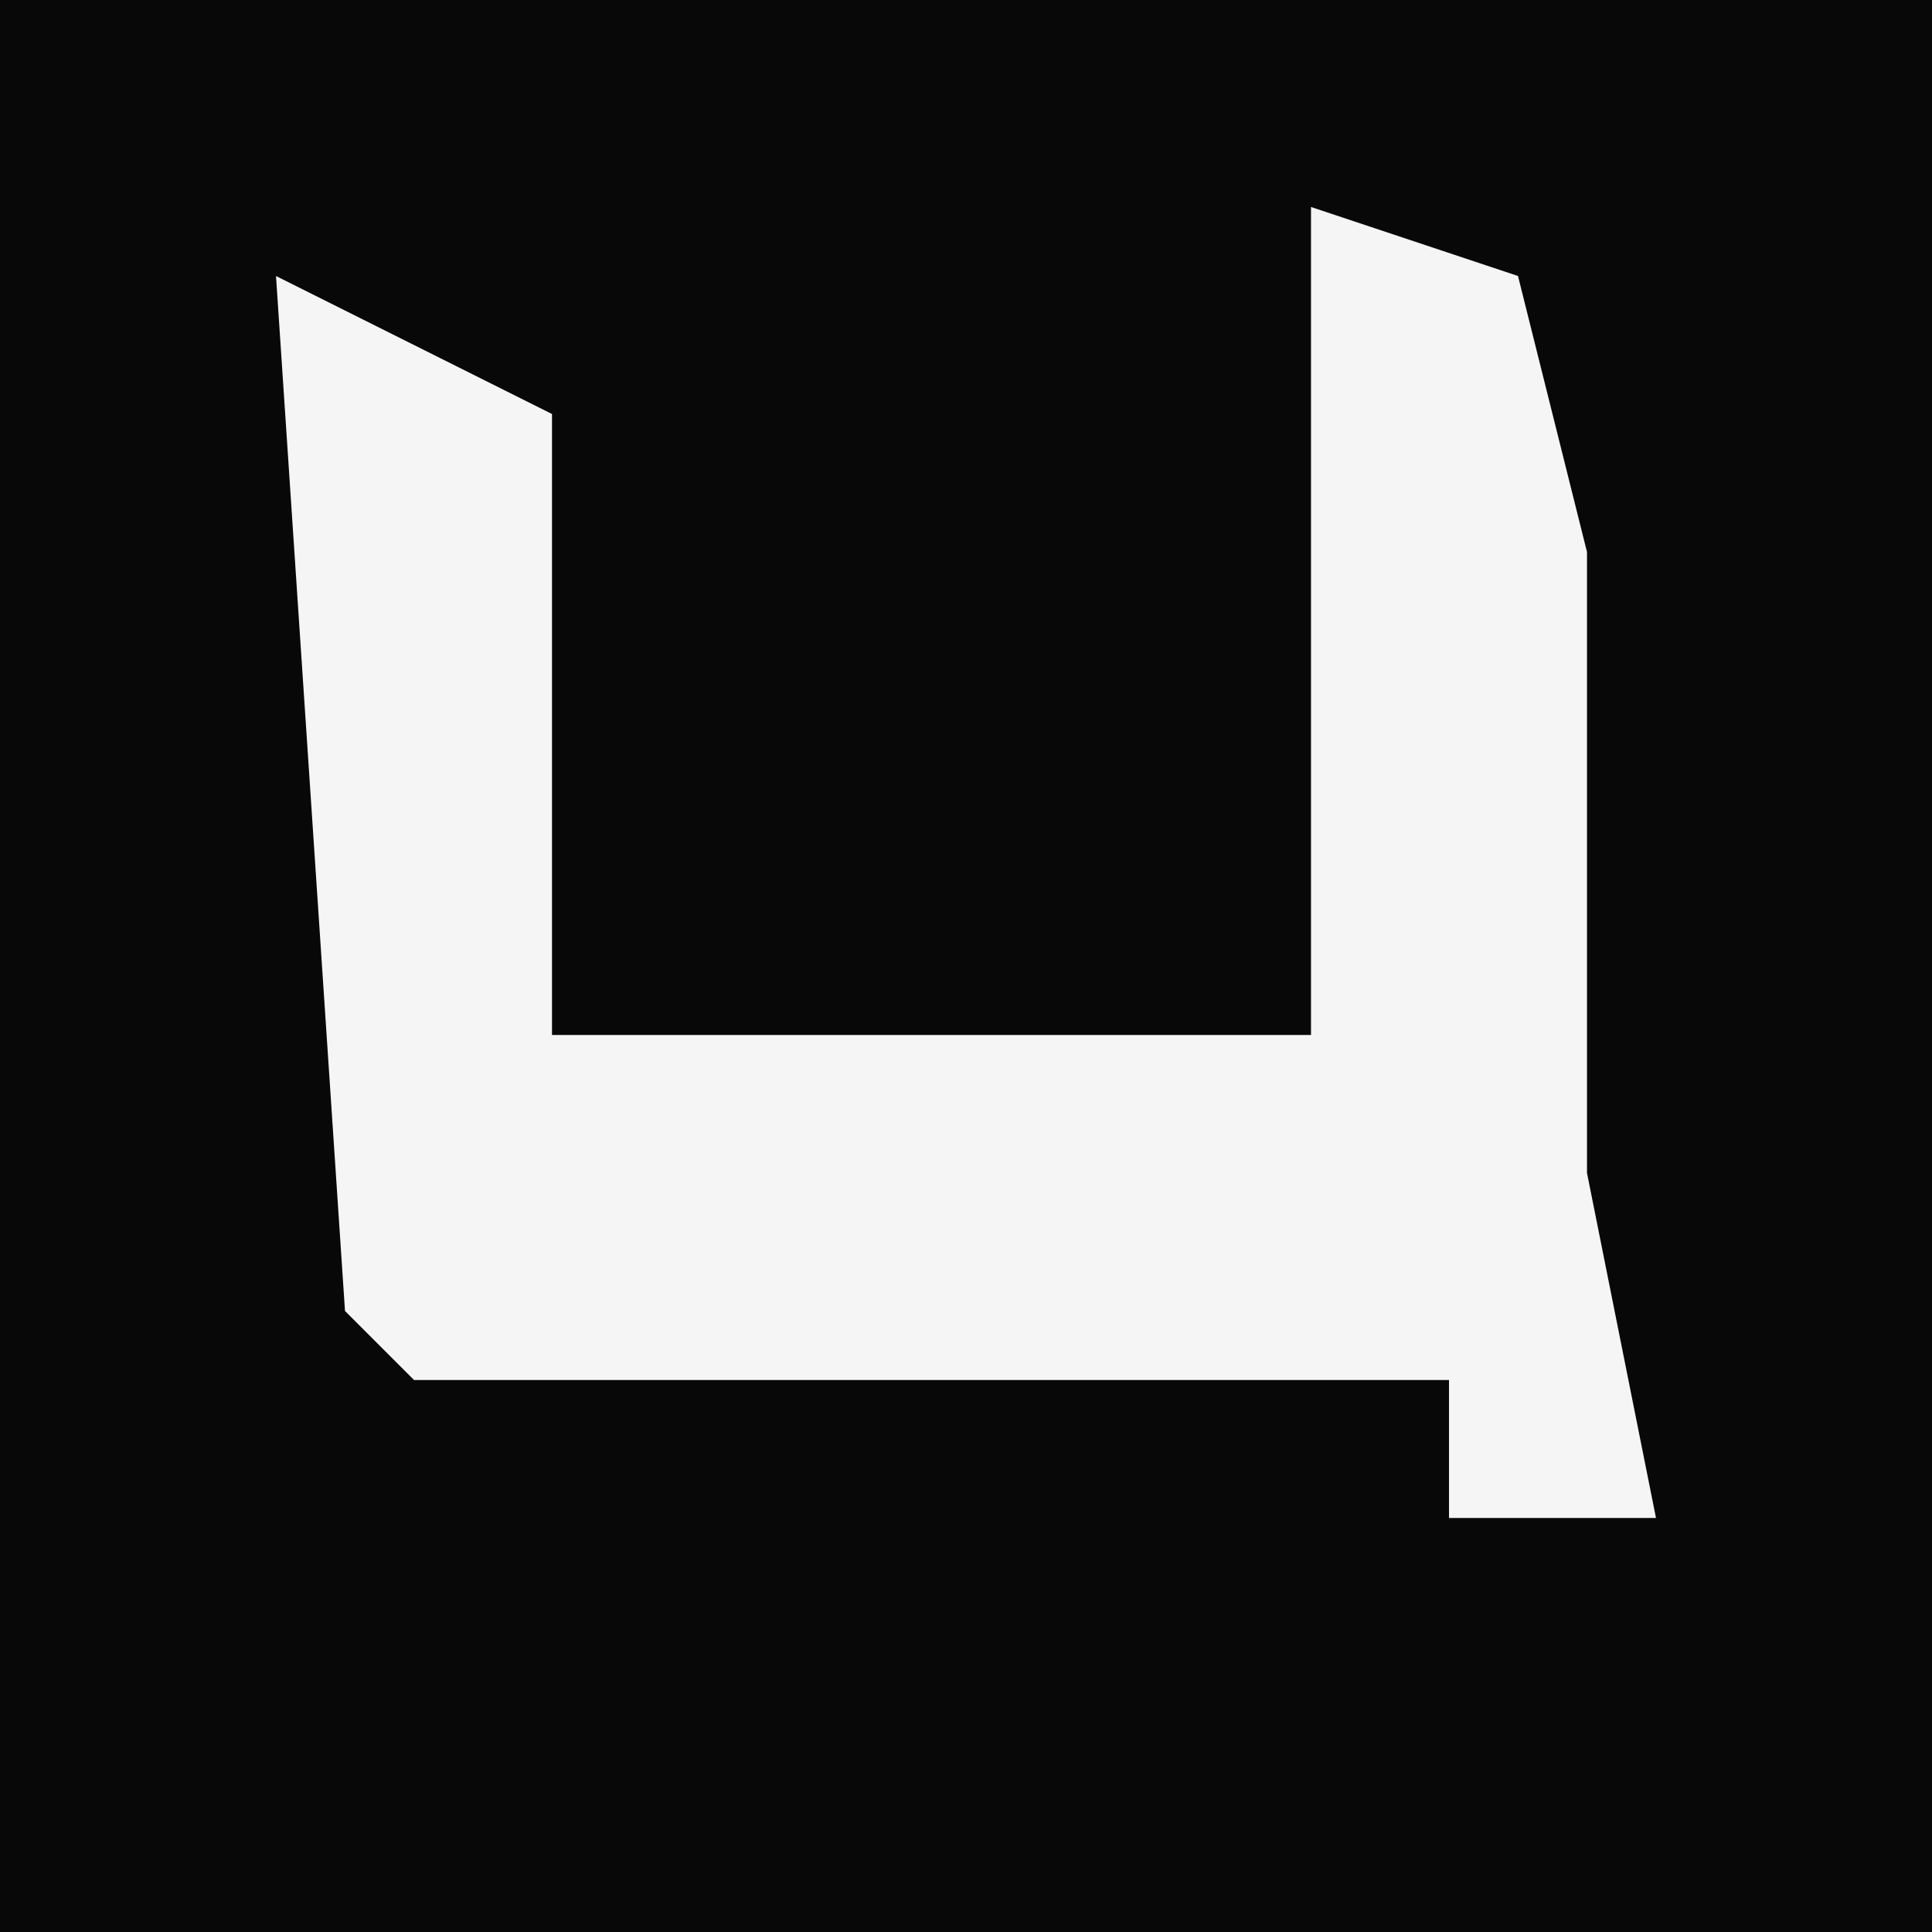 <?xml version="1.0" encoding="UTF-8"?>
<svg version="1.1" xmlns="http://www.w3.org/2000/svg" width="28" height="28">
<path d="M0,0 L28,0 L28,28 L0,28 Z " fill="#080808" transform="translate(0,0)"/>
<path d="M0,0 L3,1 L4,5 L4,14 L5,19 L2,19 L2,17 L-13,17 L-14,16 L-15,1 L-11,3 L-11,12 L0,12 Z " fill="#F5F5F5" transform="translate(19,3)"/>
</svg>

